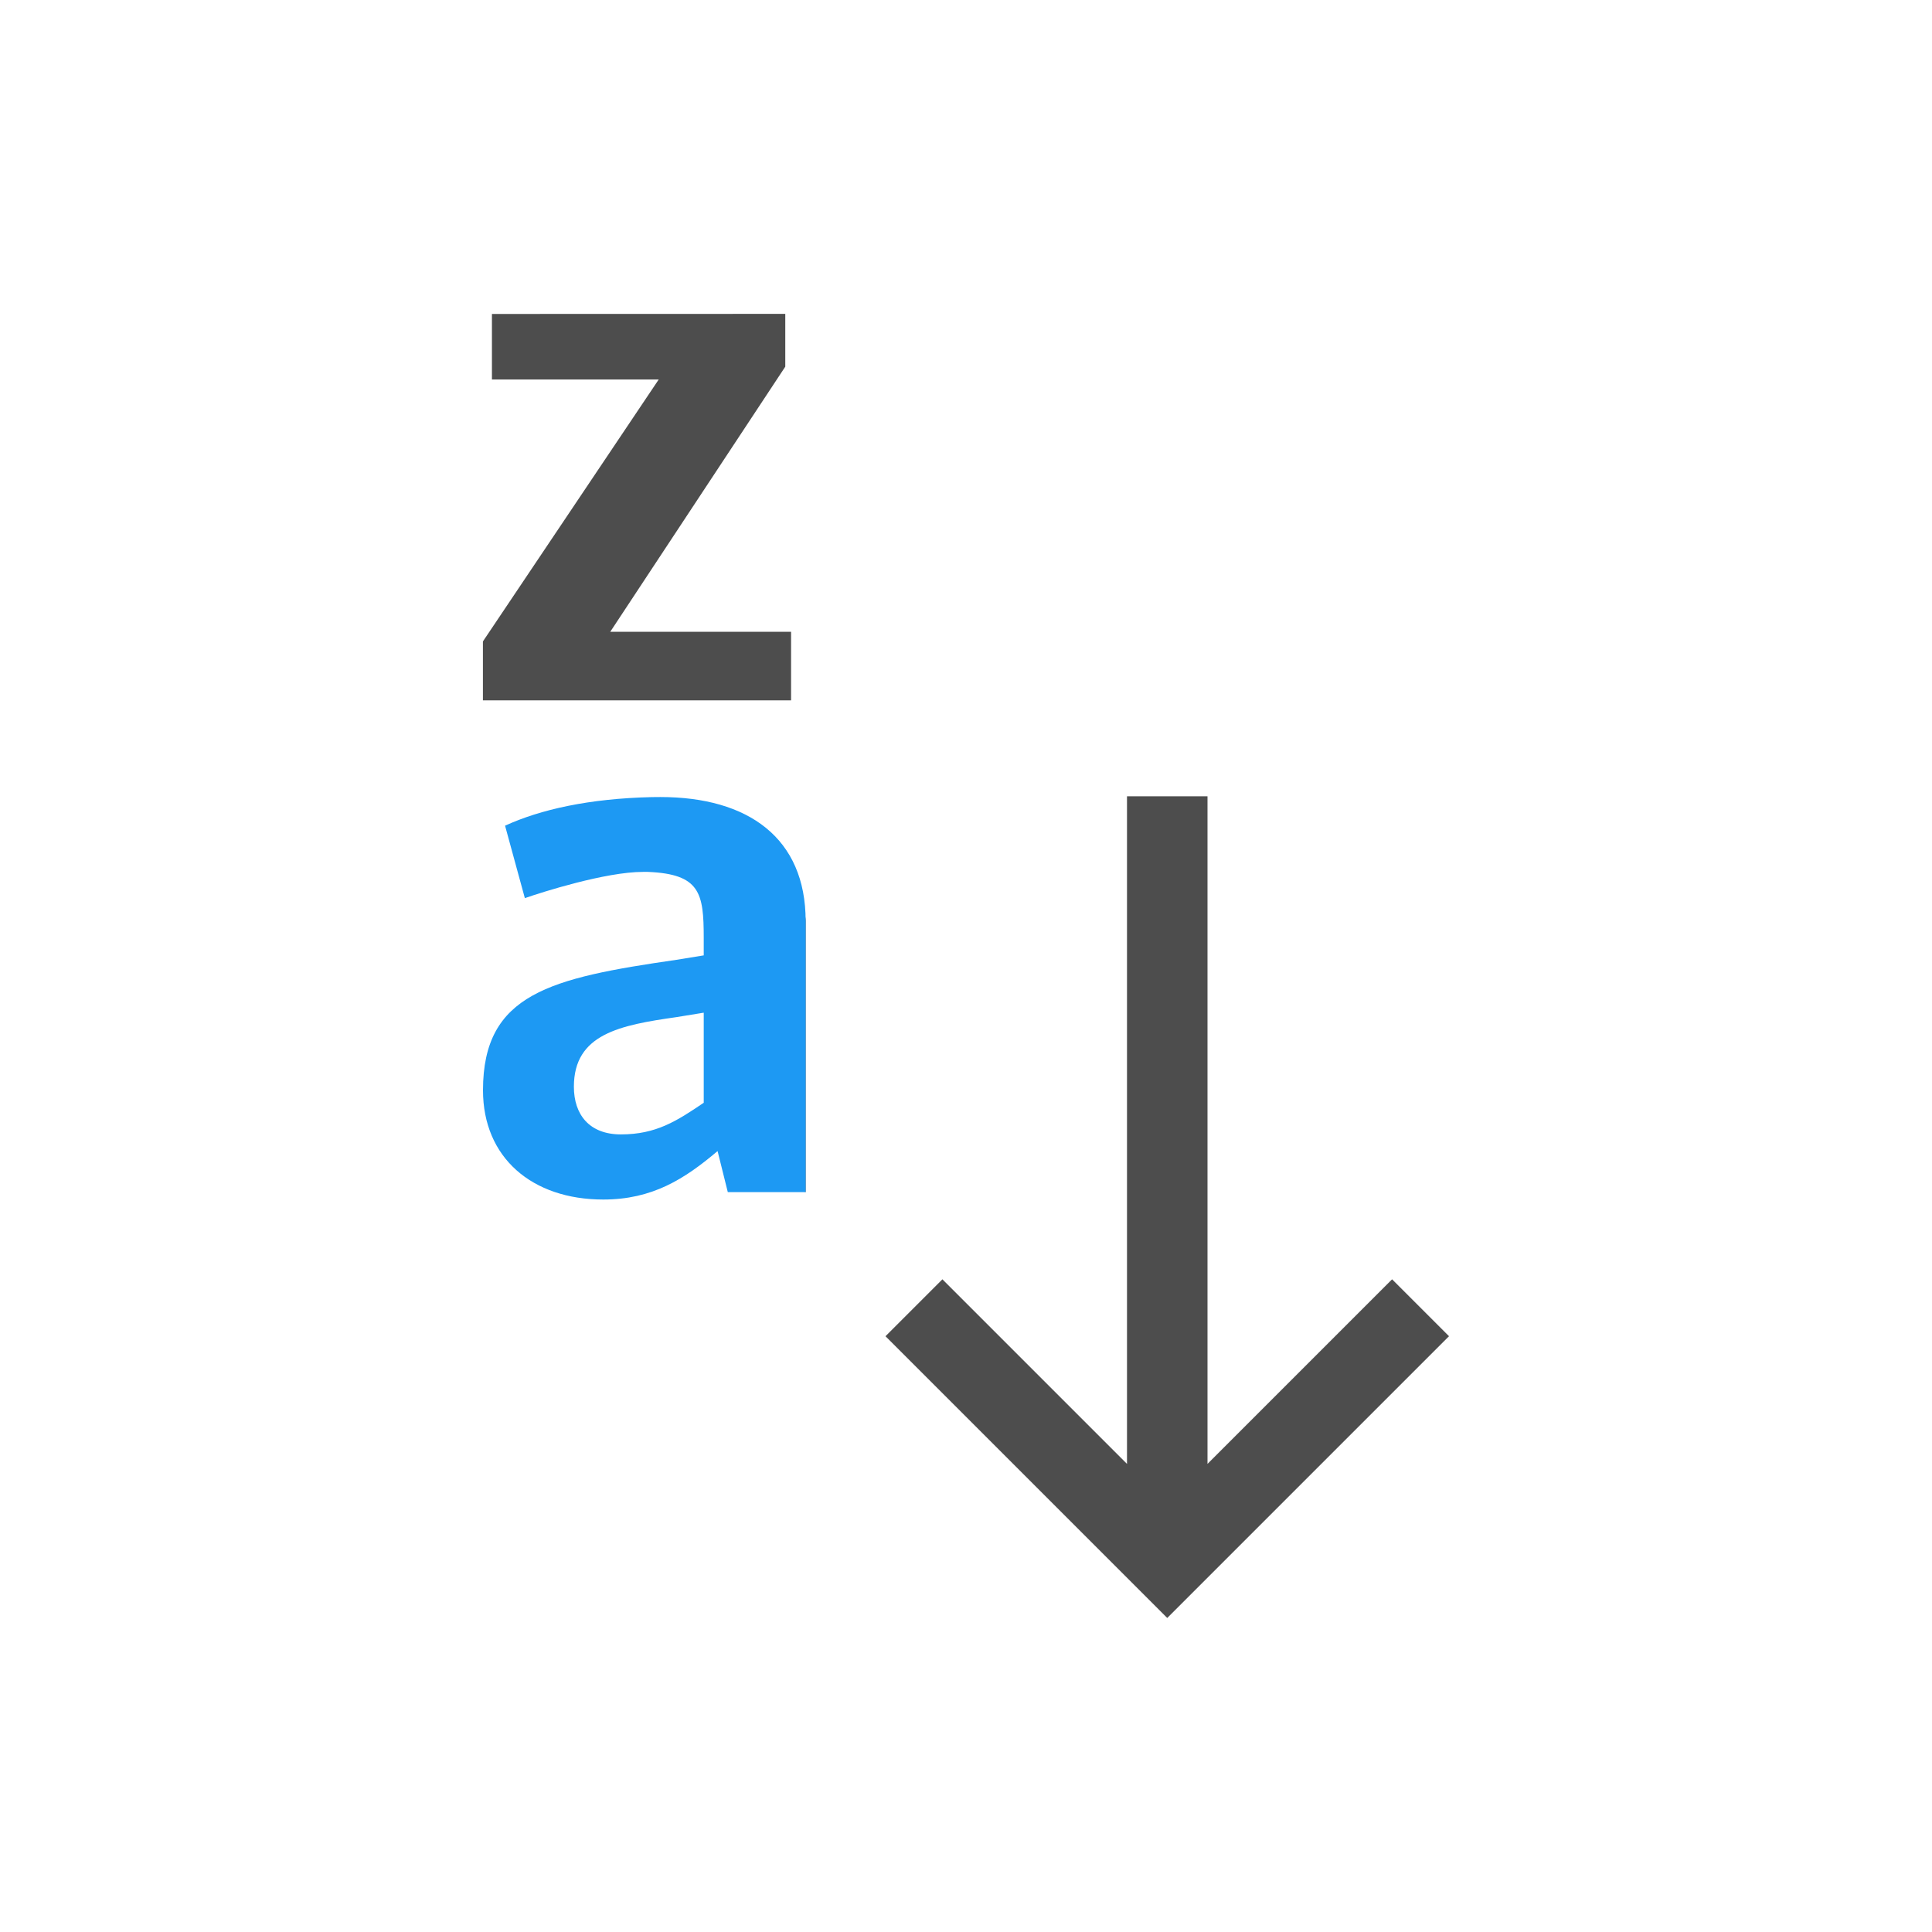 <svg viewBox="0 0 24 24" xmlns="http://www.w3.org/2000/svg"><path d="m6.111 3.9v.814h2.072l-2.184 3.254v.732h3.828v-.852h-2.246l2.174-3.293v-.656zm7.889 5.992v8.293l-2.293-2.293-.707.707 3.293 3.293.207.207.207-.207 3.293-3.293-.707-.707-2.293 2.293v-8.293zm-4 1.461v3.455h.008v-3.369c0-.031-.007-.056-.008-.086z" fill="#4d4d4d"/><path d="m8.096 9.902c-.783.018-1.385.155-1.822.355l.246.9c.209-.073 1.002-.326 1.467-.326h.062c.647.027.693.263.693.818v.219l-.338.055c-1.566.227-2.404.419-2.404 1.621 0 .838.611 1.357 1.494 1.357.61 0 1.01-.255 1.42-.602l.127.51h.967v-3.369c0-1.029-.712-1.539-1.805-1.539zm.646 2.678v1.119c-.337.228-.592.393-1.029.393-.392 0-.584-.246-.584-.592 0-.656.574-.765 1.275-.865z" fill="#1d99f3"/></svg>